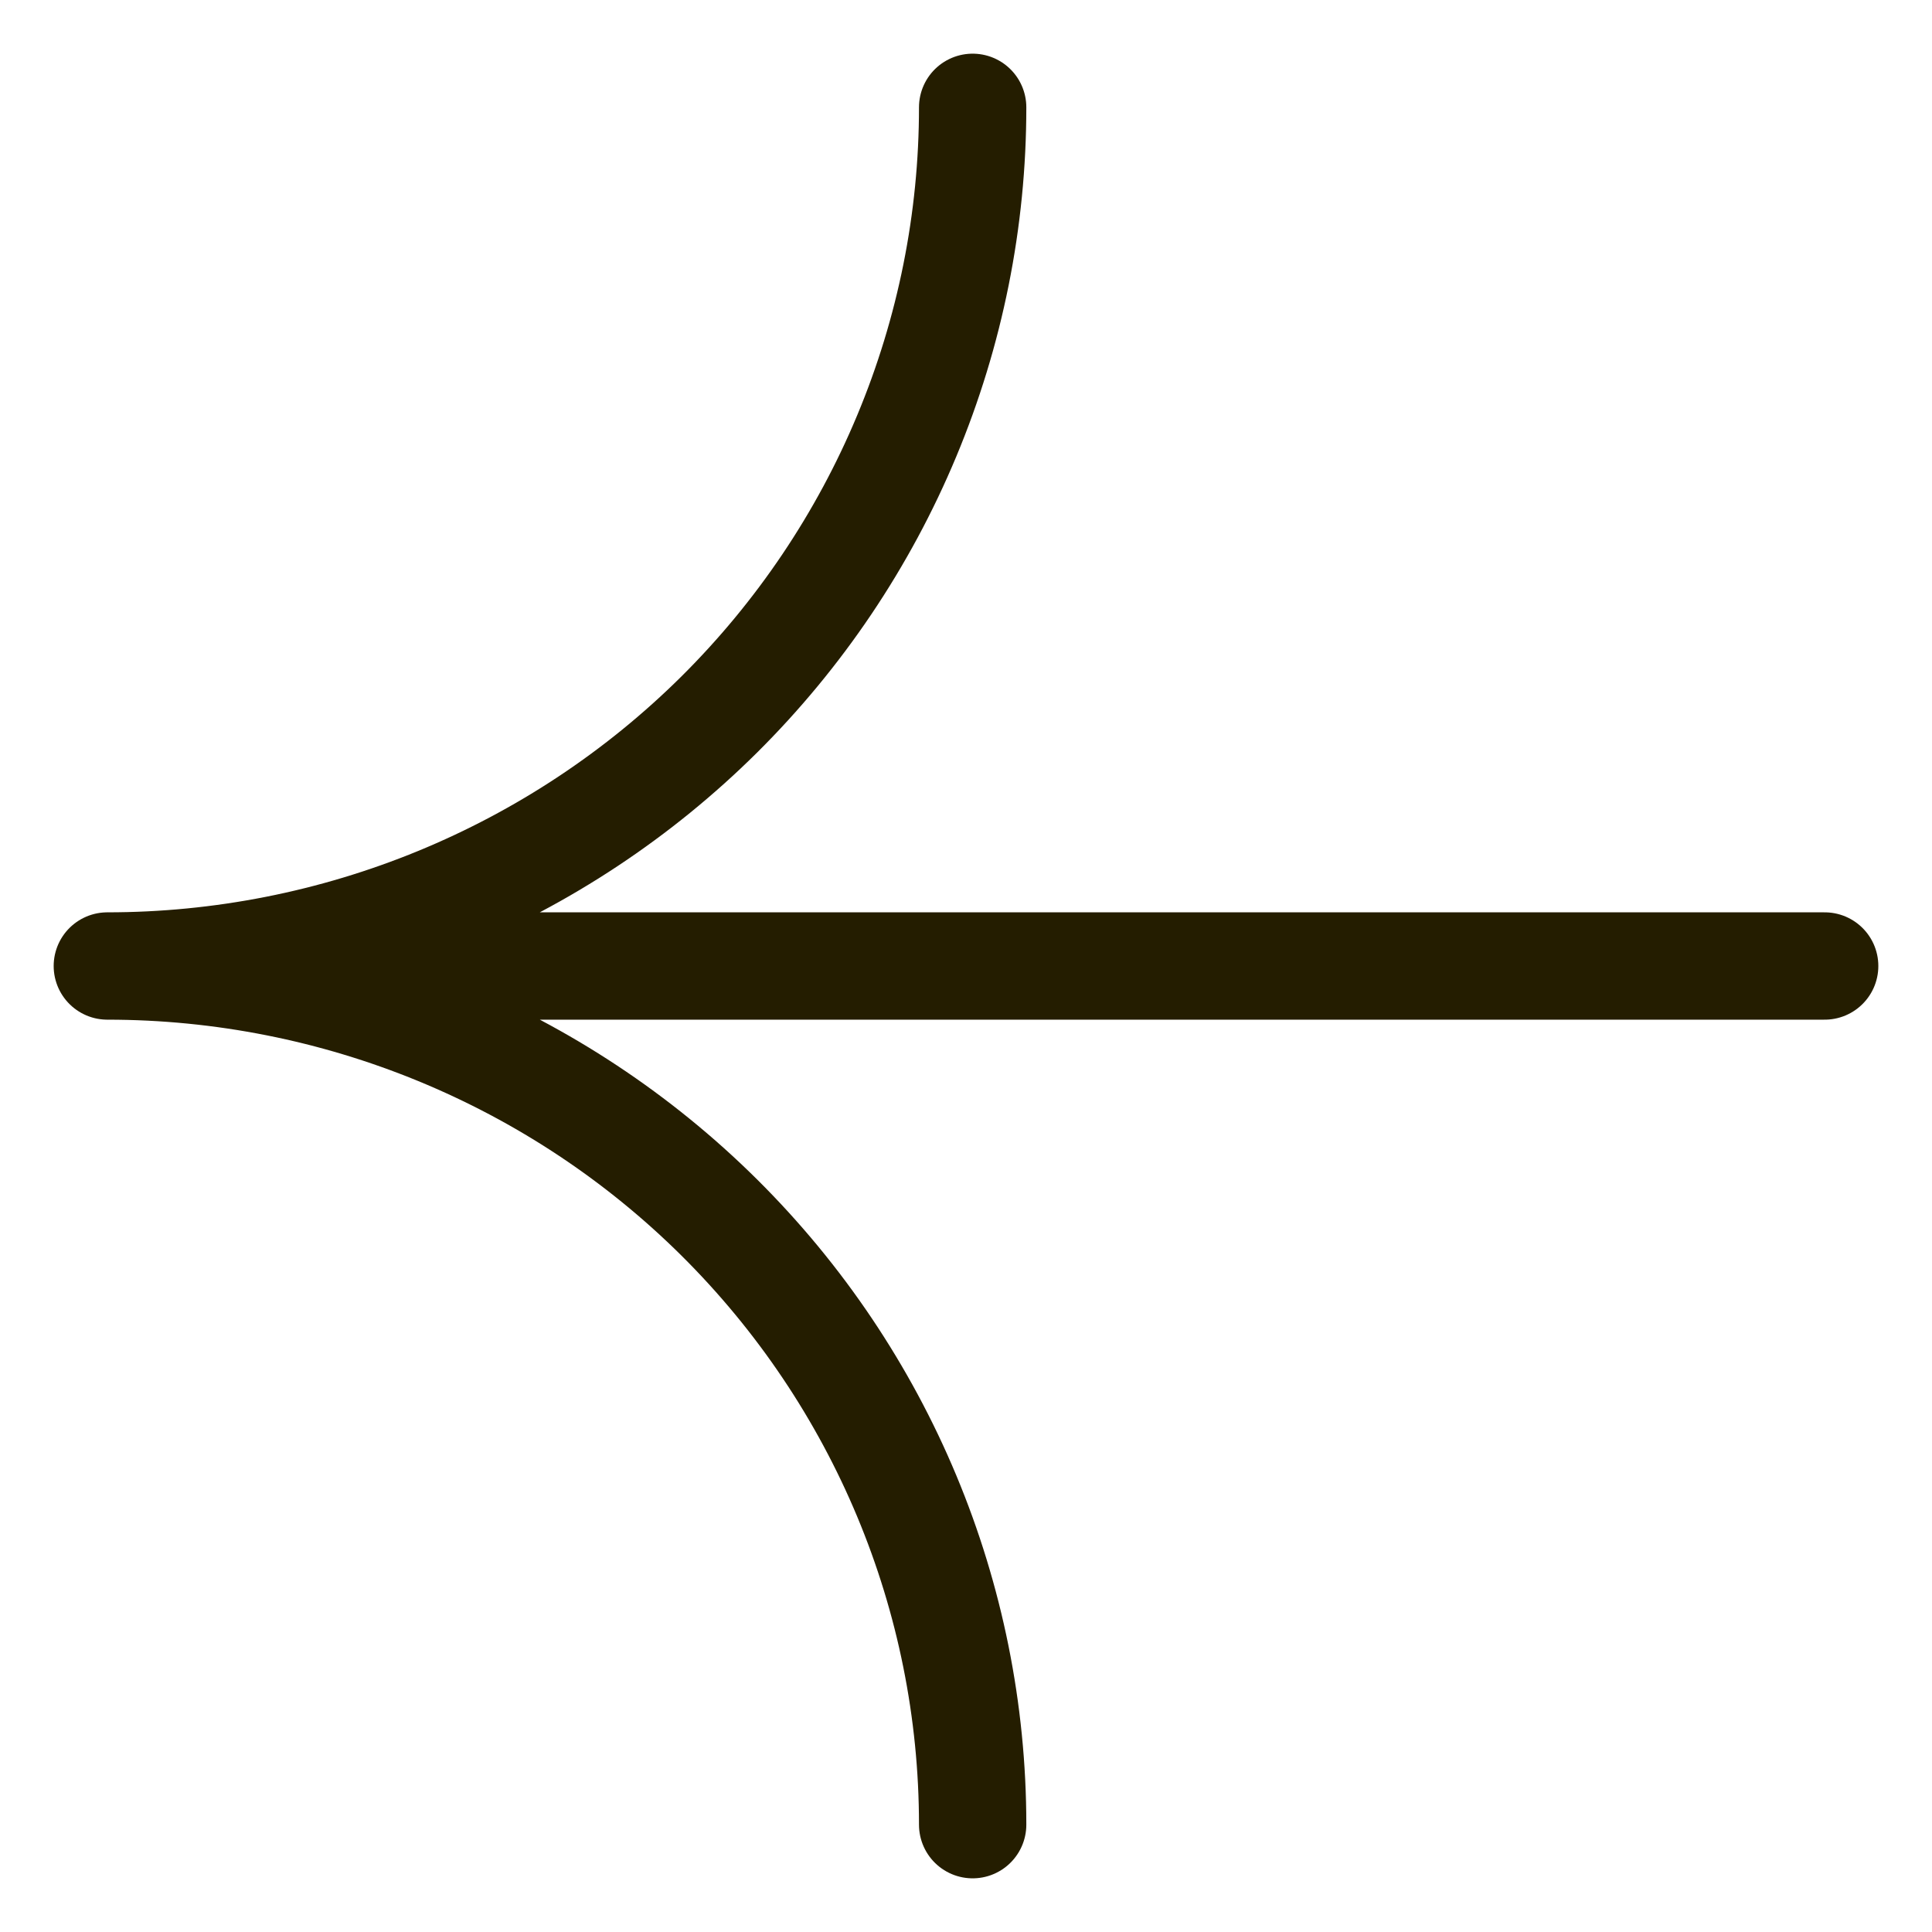 <svg width="18" height="18" viewBox="0 0 18 18" fill="none" xmlns="http://www.w3.org/2000/svg">
<path d="M9.062 17C9.062 14.878 8.212 12.843 6.701 11.343C5.189 9.843 3.138 9 1 9M1 9C2.059 9 3.107 8.793 4.085 8.391C5.063 7.989 5.952 7.4 6.701 6.657C7.449 5.914 8.043 5.032 8.448 4.061C8.853 3.091 9.062 2.051 9.062 1M1 9H17" stroke="#241D00" stroke-linecap="round" stroke-linejoin="round"/>
</svg>
